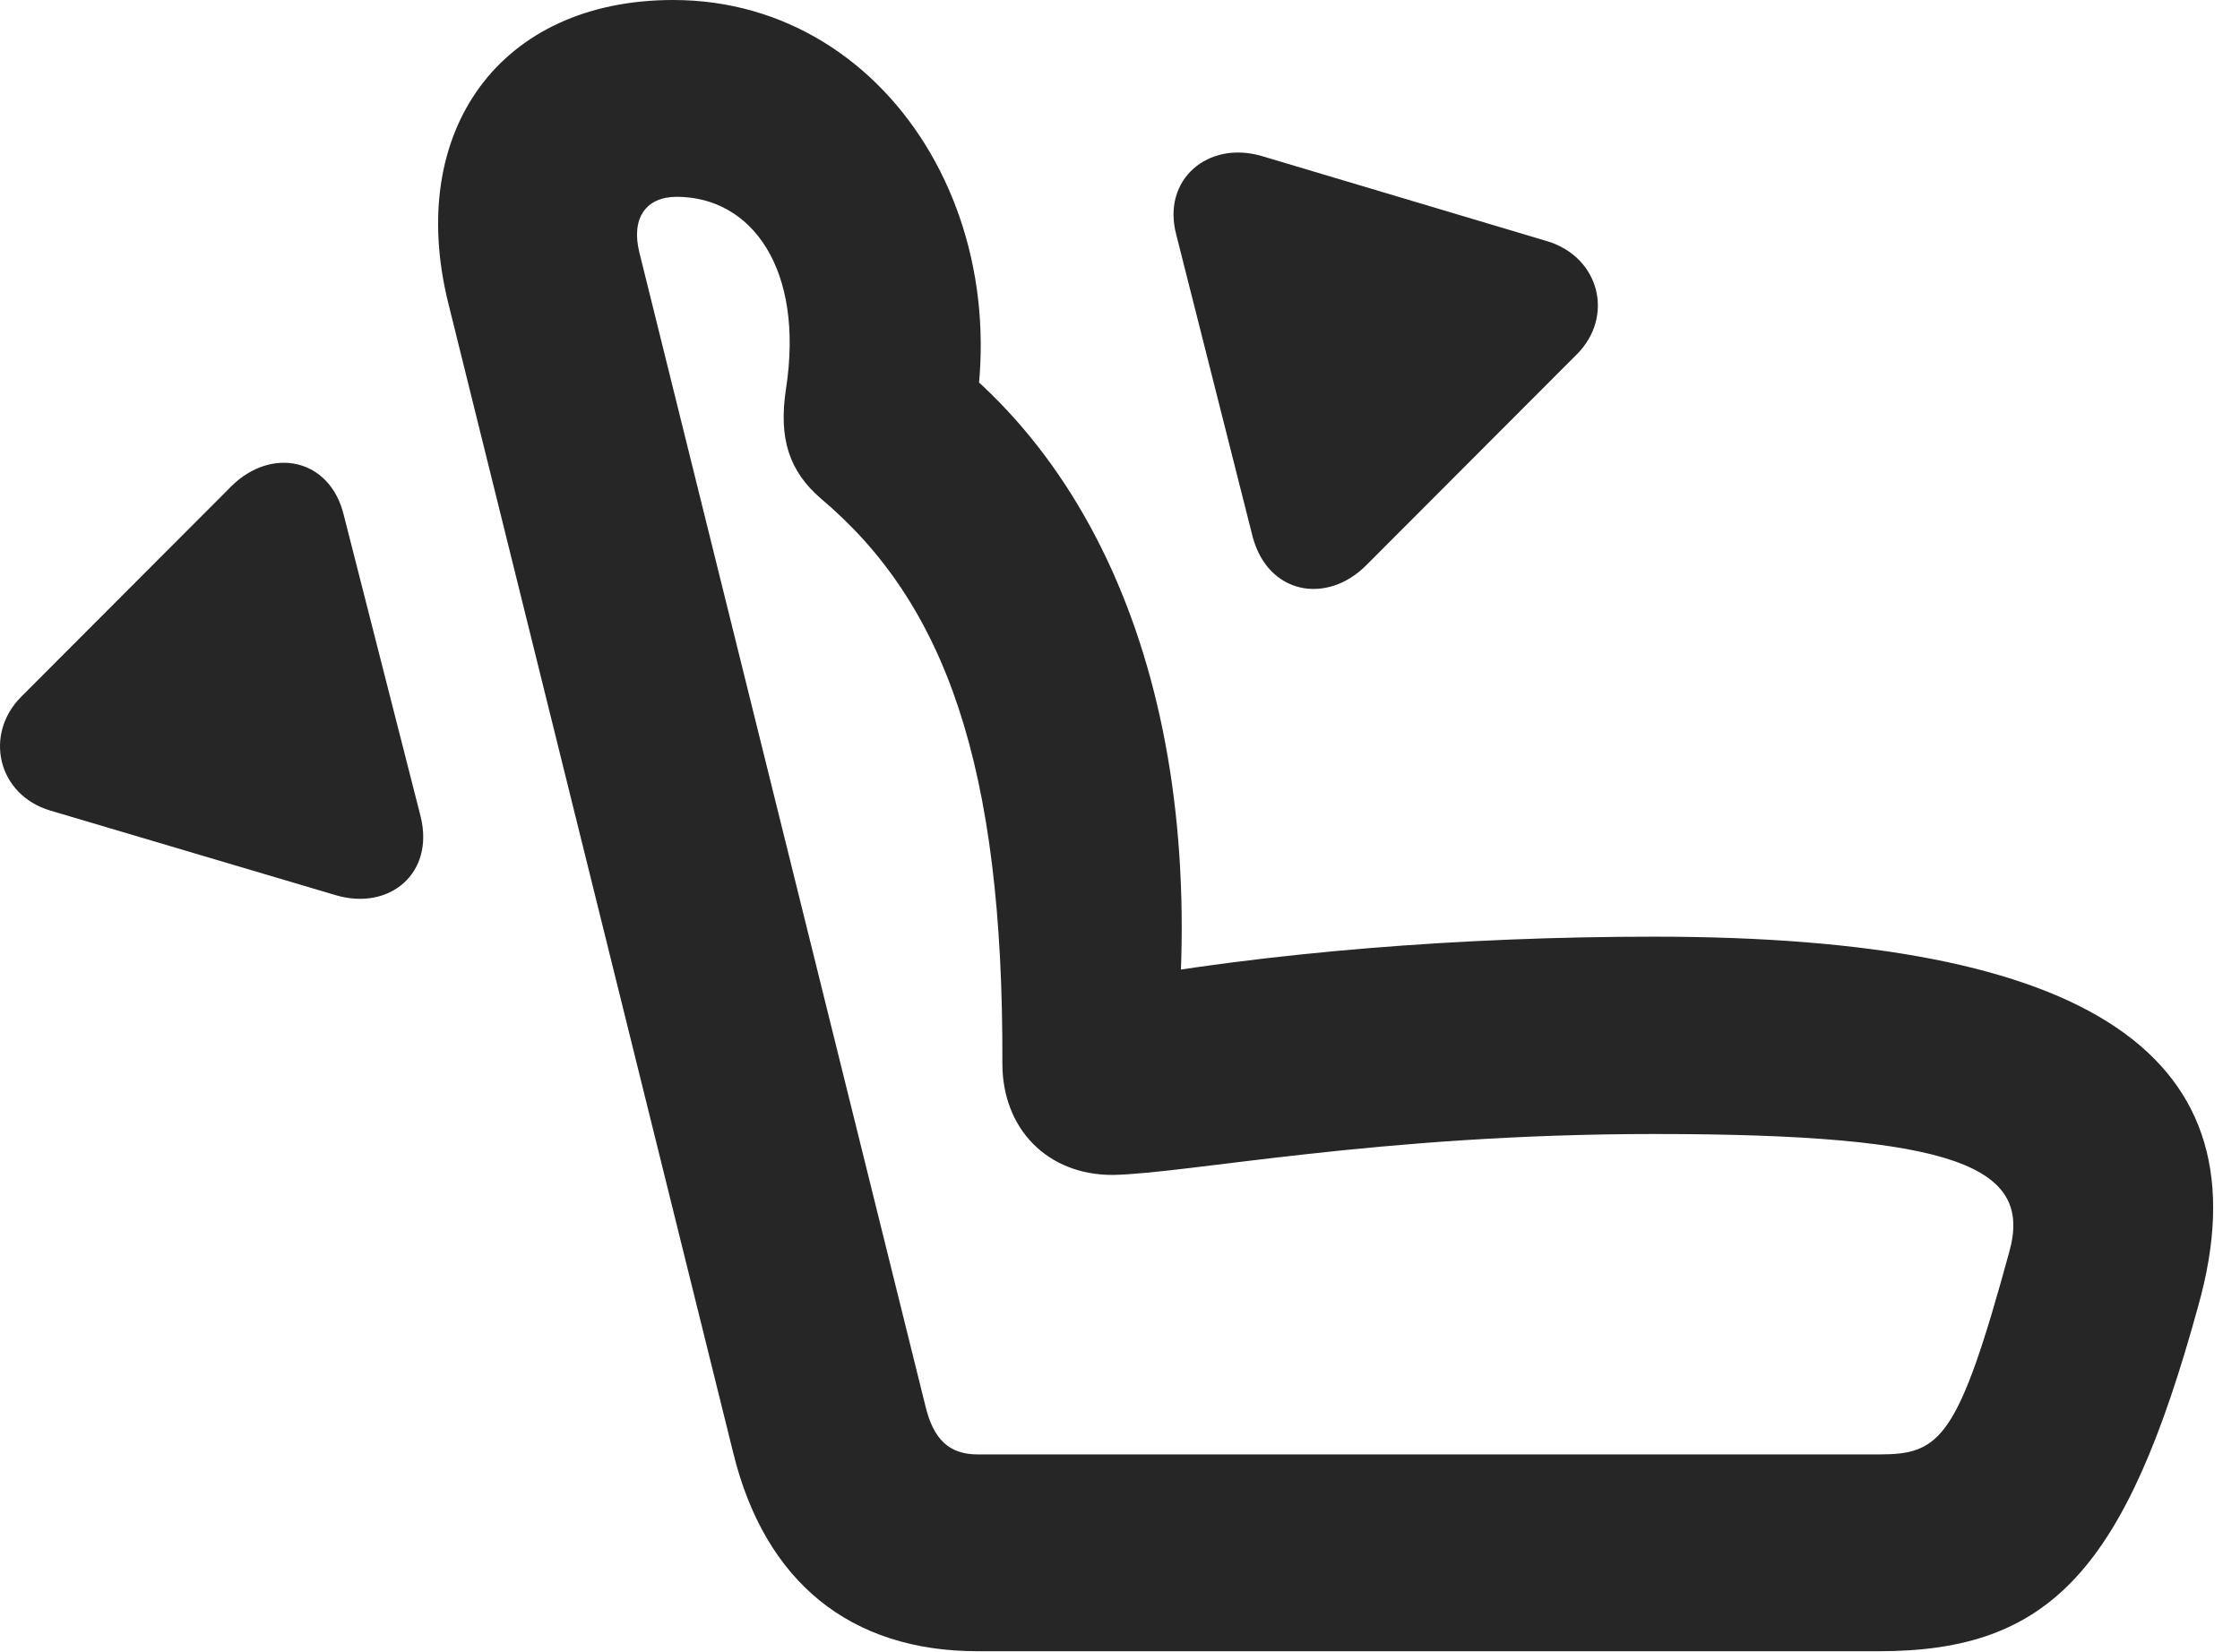 <?xml version="1.0" encoding="UTF-8"?>
<!--Generator: Apple Native CoreSVG 326-->
<!DOCTYPE svg PUBLIC "-//W3C//DTD SVG 1.1//EN" "http://www.w3.org/Graphics/SVG/1.1/DTD/svg11.dtd">
<svg version="1.1" xmlns="http://www.w3.org/2000/svg" xmlns:xlink="http://www.w3.org/1999/xlink"
       viewBox="0 0 30.372 22.399">
       <g>
              <rect height="22.399" opacity="0" width="30.372" x="0" y="0" />
              <path d="M29.805 17.712C30.762 14.315 28.342 12.702 22.431 12.702C19.806 12.702 17.199 12.914 14.993 13.315L15.885 14.69C16.473 10.062 15.16 6.282 12.34 4.462L12.959 6.632C14.121 3.334 12.161 0 9.128 0C6.77 0 5.506 1.785 6.076 4.102L9.941 19.698C10.37 21.454 11.531 22.392 13.257 22.392L25.478 22.392C27.803 22.392 28.826 21.284 29.805 17.712ZM27.241 16.986C26.549 19.521 26.308 19.723 25.478 19.723L13.257 19.723C12.866 19.723 12.655 19.516 12.547 19.064L8.669 3.423C8.554 2.959 8.758 2.669 9.175 2.669C10.191 2.669 10.908 3.647 10.657 5.274C10.552 5.961 10.71 6.395 11.126 6.757C12.815 8.178 13.607 10.376 13.591 14.421C13.591 15.308 14.201 15.935 15.088 15.933C16.112 15.914 18.686 15.378 22.431 15.378C26.547 15.378 27.572 15.827 27.241 16.986Z"
                     fill="currentColor" fill-opacity="0.85" />
              <path d="M5.704 11.075L4.66 6.98C4.471 6.211 3.679 6.055 3.137 6.594L0.289 9.447C-0.221 9.957-0.035 10.778 0.682 10.992L4.551 12.139C5.28 12.355 5.893 11.844 5.704 11.075Z"
                     fill="currentColor" fill-opacity="0.85" />
              <path d="M16.982 7.268C17.186 8.062 17.991 8.204 18.526 7.664L21.376 4.809C21.894 4.296 21.69 3.485 20.978 3.271L17.101 2.114C16.377 1.906 15.757 2.434 15.946 3.171Z"
                     fill="currentColor" fill-opacity="0.85" />
       </g>
</svg>